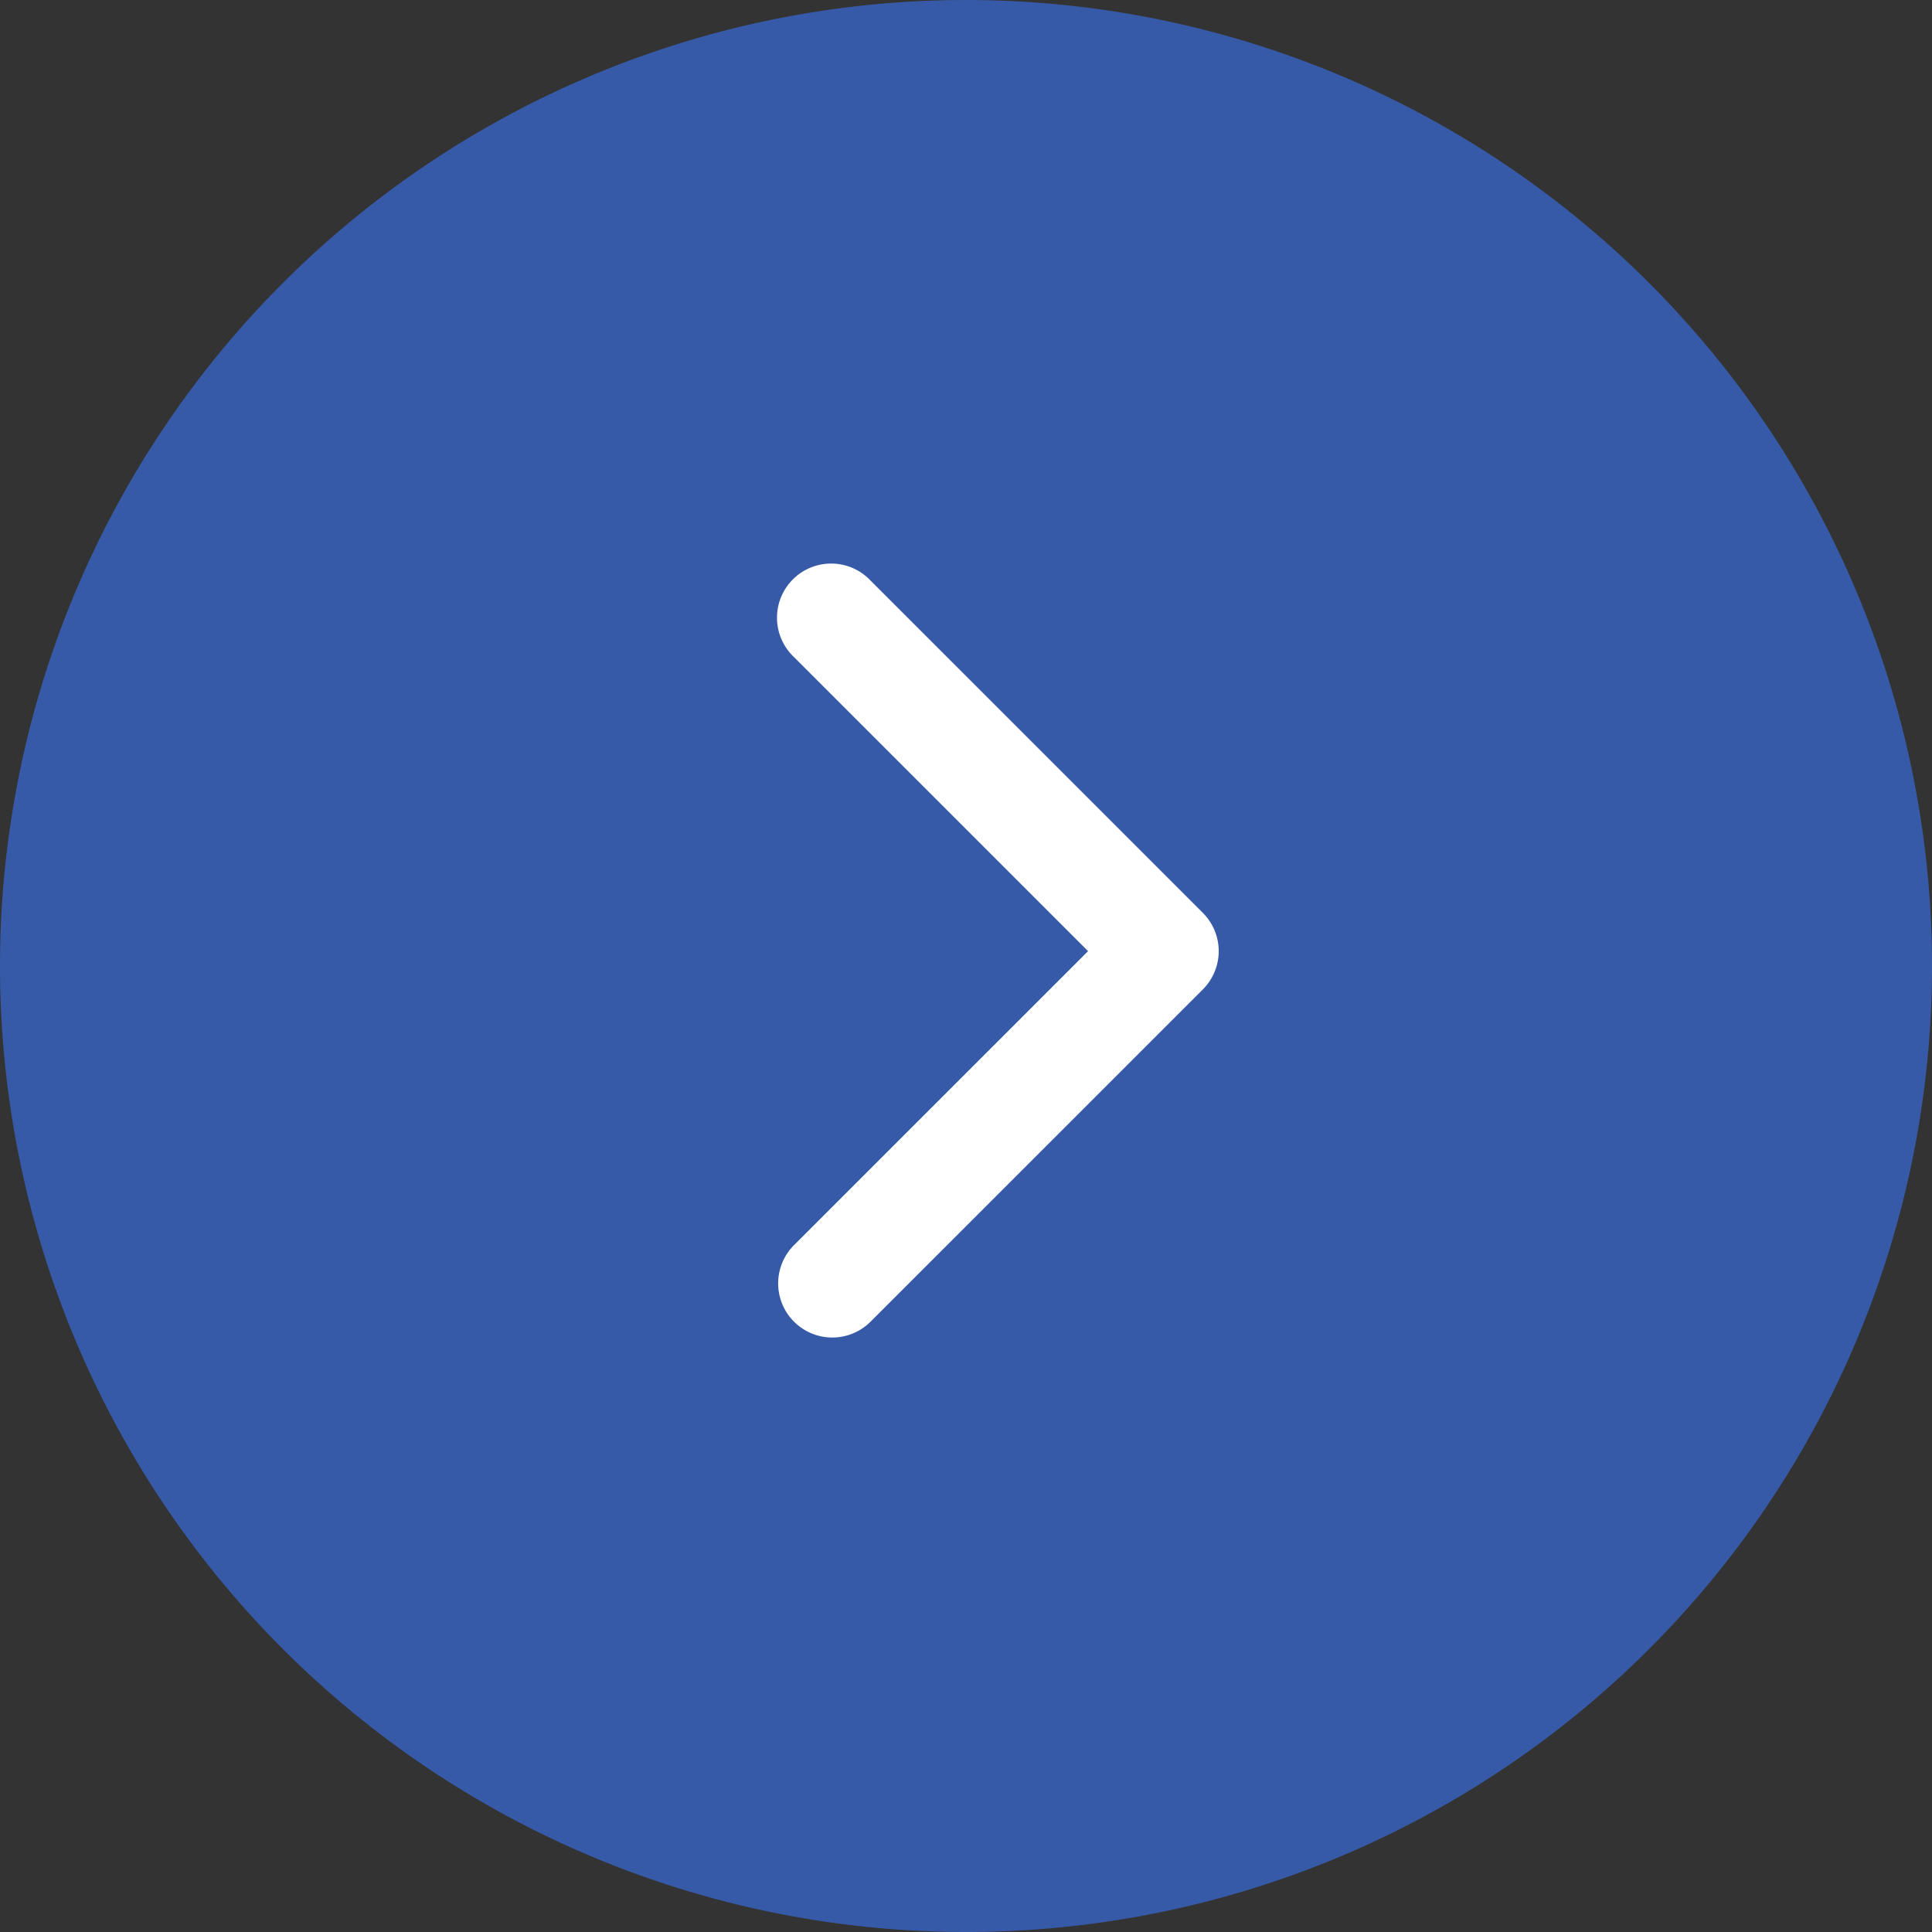 <svg id="icn_next" xmlns="http://www.w3.org/2000/svg" width="45" height="45" viewBox="0 0 45 45">
  <rect x="0" y="0" width="45" height="45" fill="#333333" stroke="none"/>
  <path id="Path_413" data-name="Path 413" d="M22.5,0A22.5,22.5,0,1,1,0,22.5,22.5,22.5,0,0,1,22.5,0Z" transform="translate(45 45) rotate(180)" fill="#375aa8"/>
  <g id="arrow-point-to-right" transform="translate(18.125 13.154)">
    <path id="Path_16" data-name="Path 16" d="M107.03,9.891,99.29,17.63a1.26,1.26,0,1,1-1.783-1.782L104.356,9,97.508,2.152A1.261,1.261,0,1,1,99.29.369l7.74,7.74a1.26,1.26,0,0,1,0,1.782Z" transform="translate(-97.138 0)" fill="#fff"/>
  </g>
</svg>
